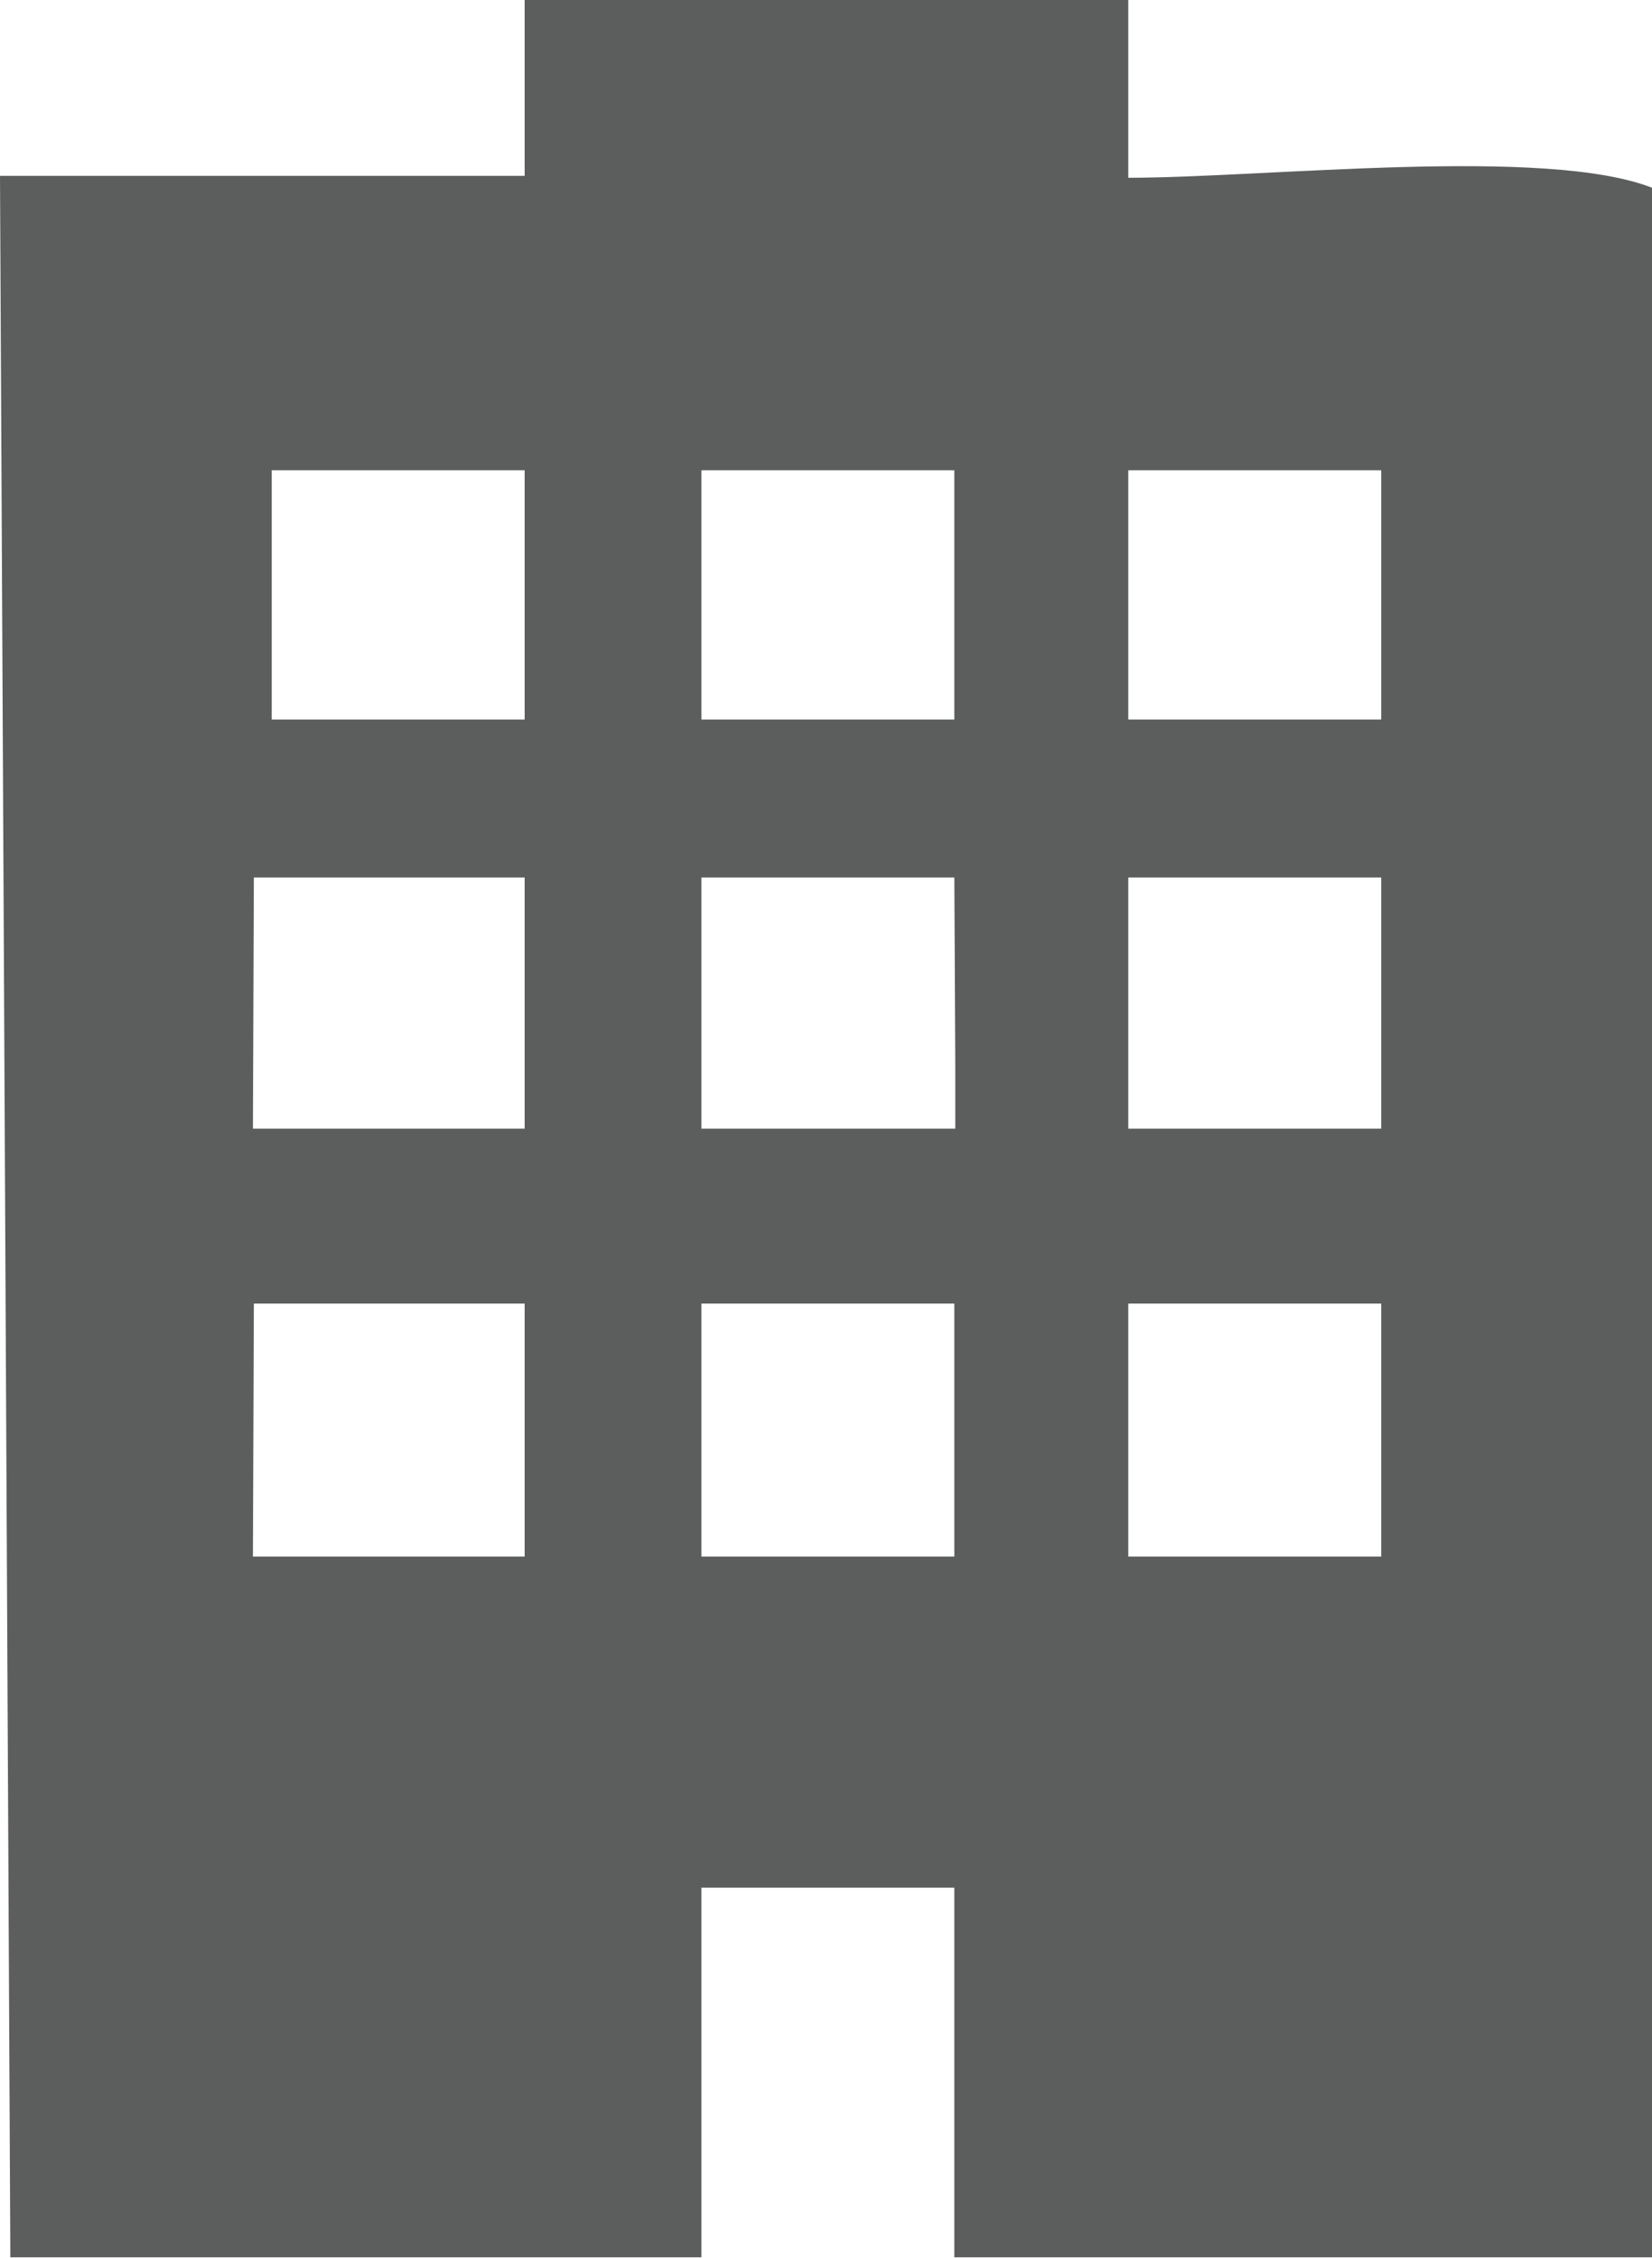 <svg xmlns="http://www.w3.org/2000/svg" viewBox="0 0 17.57 24.01"><defs><style>.cls-1{fill:#5c5d5d;fill-rule:evenodd;}</style></defs><title>contrato-empresa</title><g id="Camada_2" data-name="Camada 2"><g id="Camada_1-2" data-name="Camada 1"><path class="cls-1" d="M12,13.86h2.69v2.69H12Zm-4.54,0h2.69v2.69H7.46Zm-4.76,0H5.58v2.69H2.69ZM12,9.33h2.69V12H12Zm-1.84,2V12H7.46V9.33h2.69Zm-7.46-2H5.58V12H2.69ZM12,5h2.69V7.65H12ZM7.46,5h2.69V7.65H7.46ZM2.89,5H5.58V7.65H2.89ZM.11,24H7.46V20.07h2.69V24h7.43V2c-1.13-.45-4.11-.11-5.58-.11V0H5.58V1.87H0Z"/></g></g></svg>